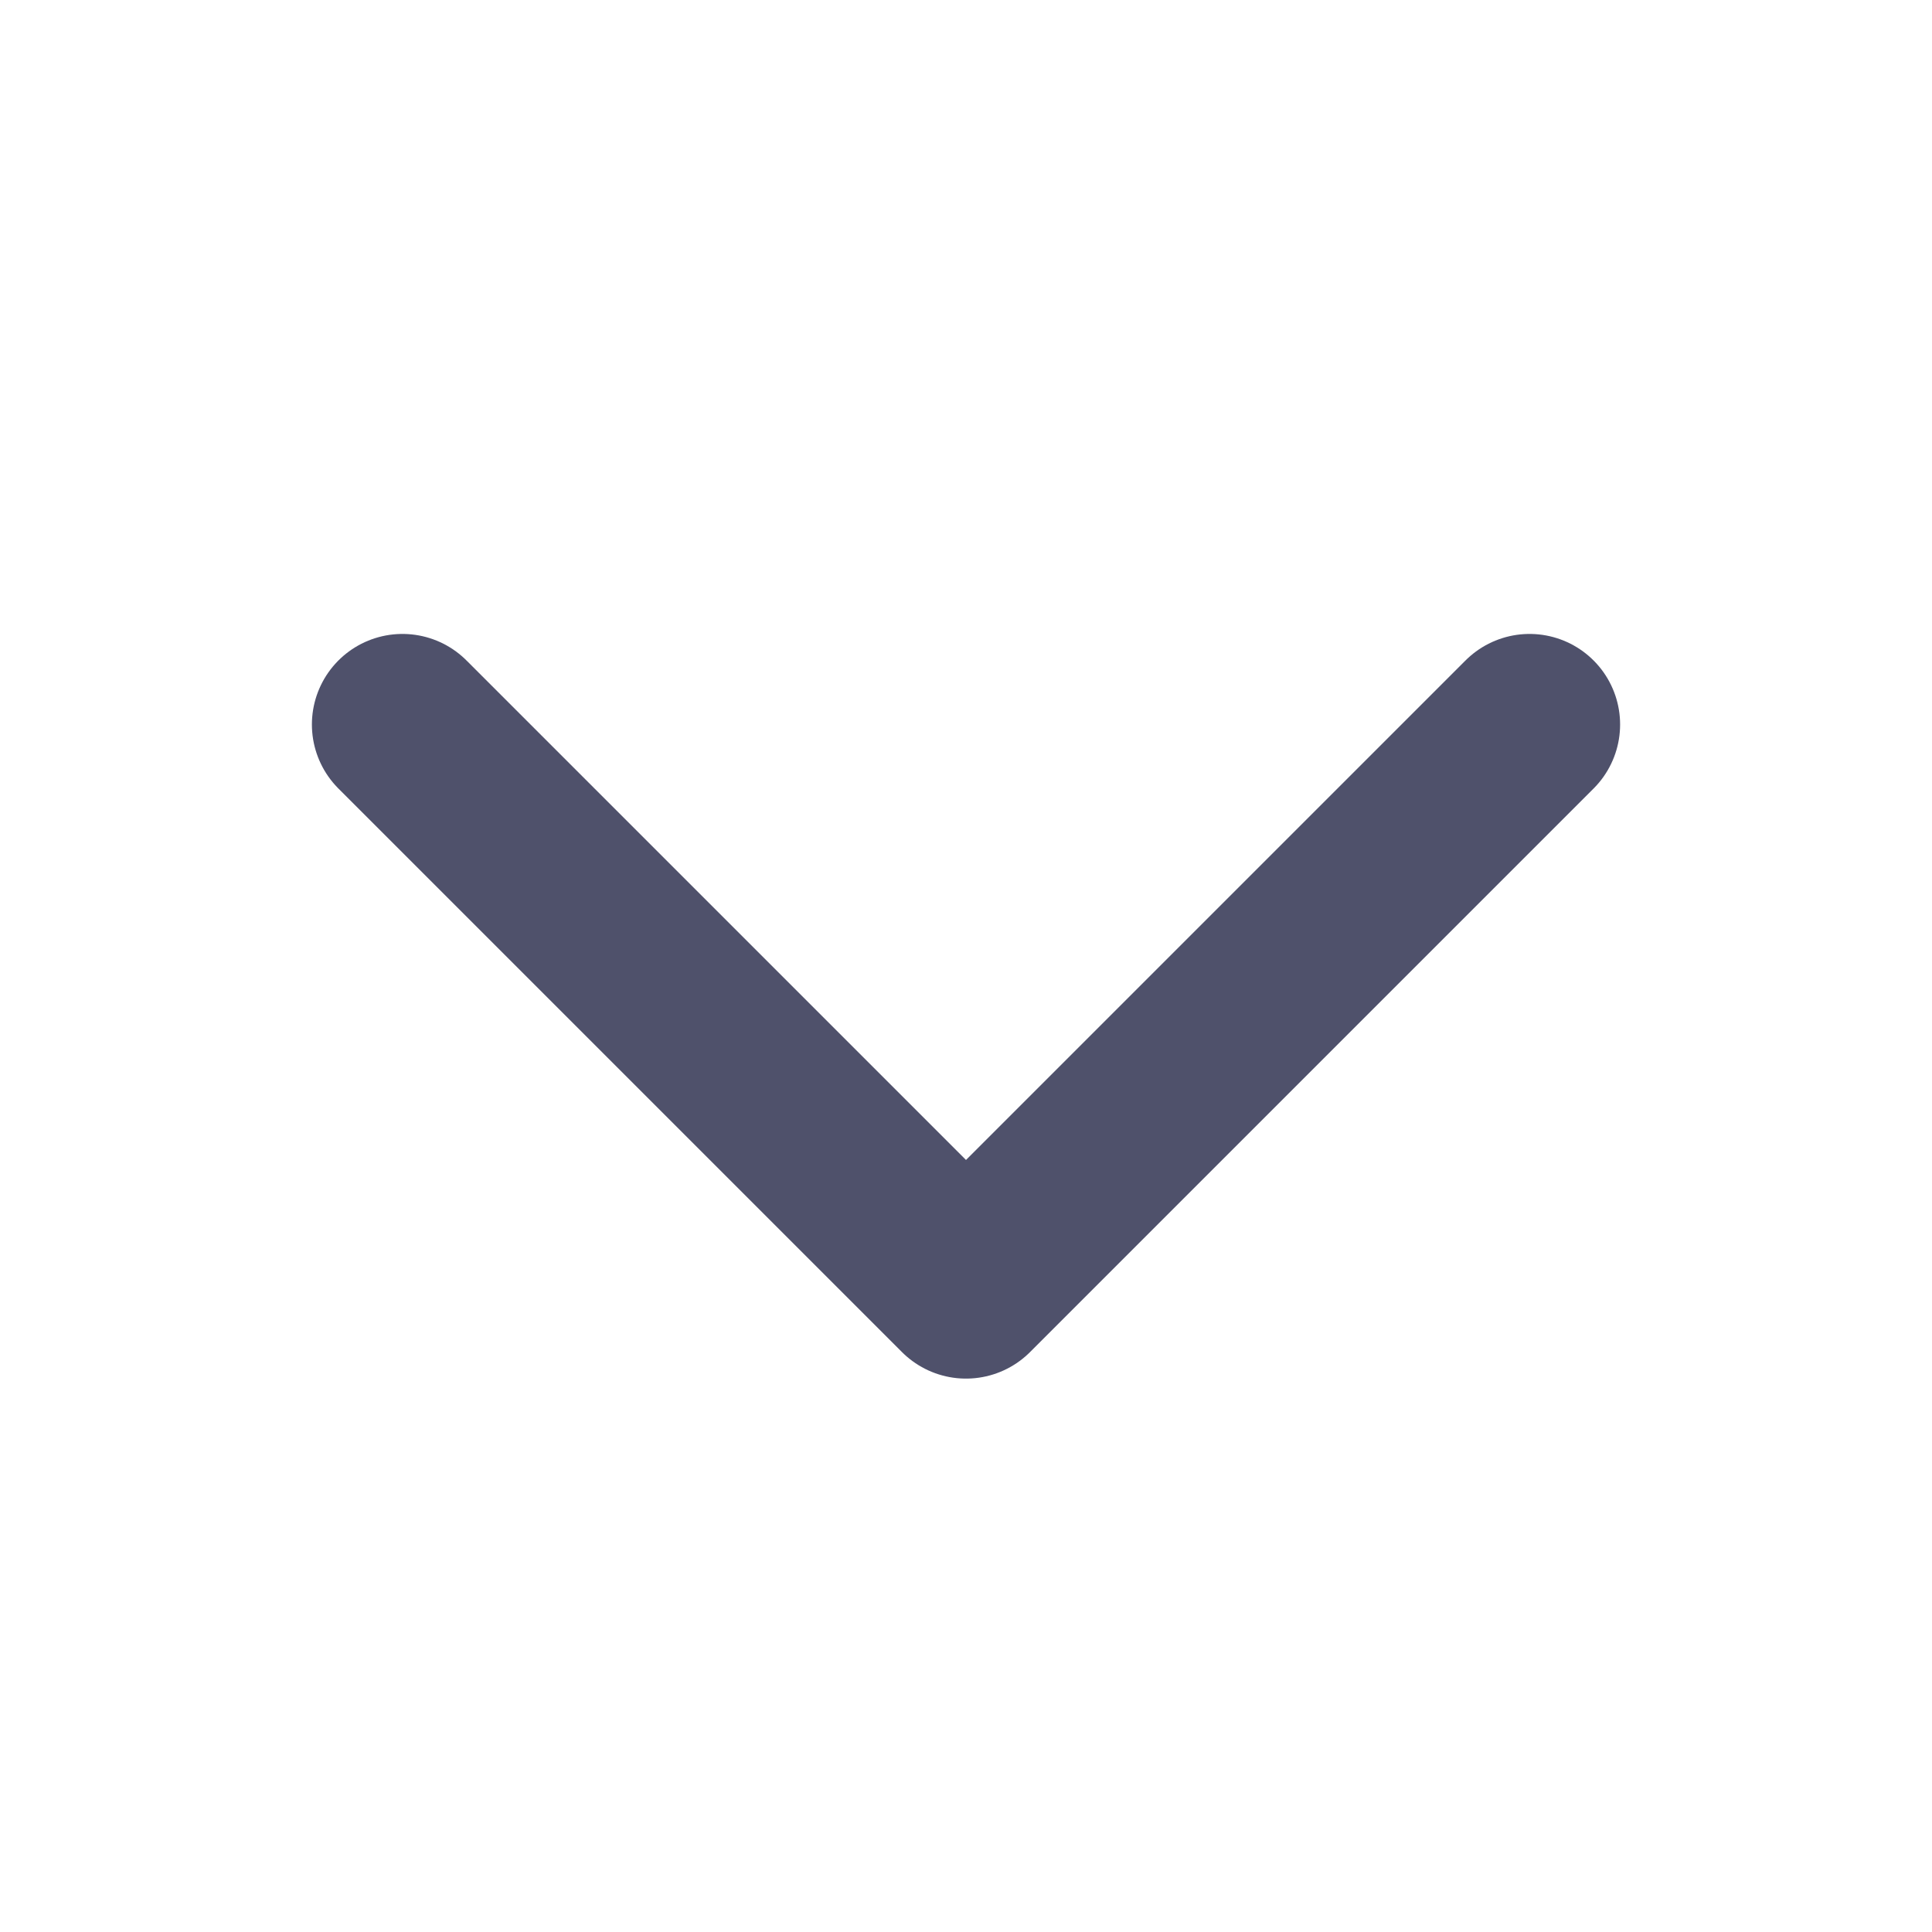 <svg width="16" height="16" viewBox="0 0 16 16" fill="none" xmlns="http://www.w3.org/2000/svg">
<path d="M12.667 6L8 10.667L3.333 6" stroke="#4F516B" stroke-width="1.5" stroke-linecap="round" stroke-linejoin="round"/>
</svg>
